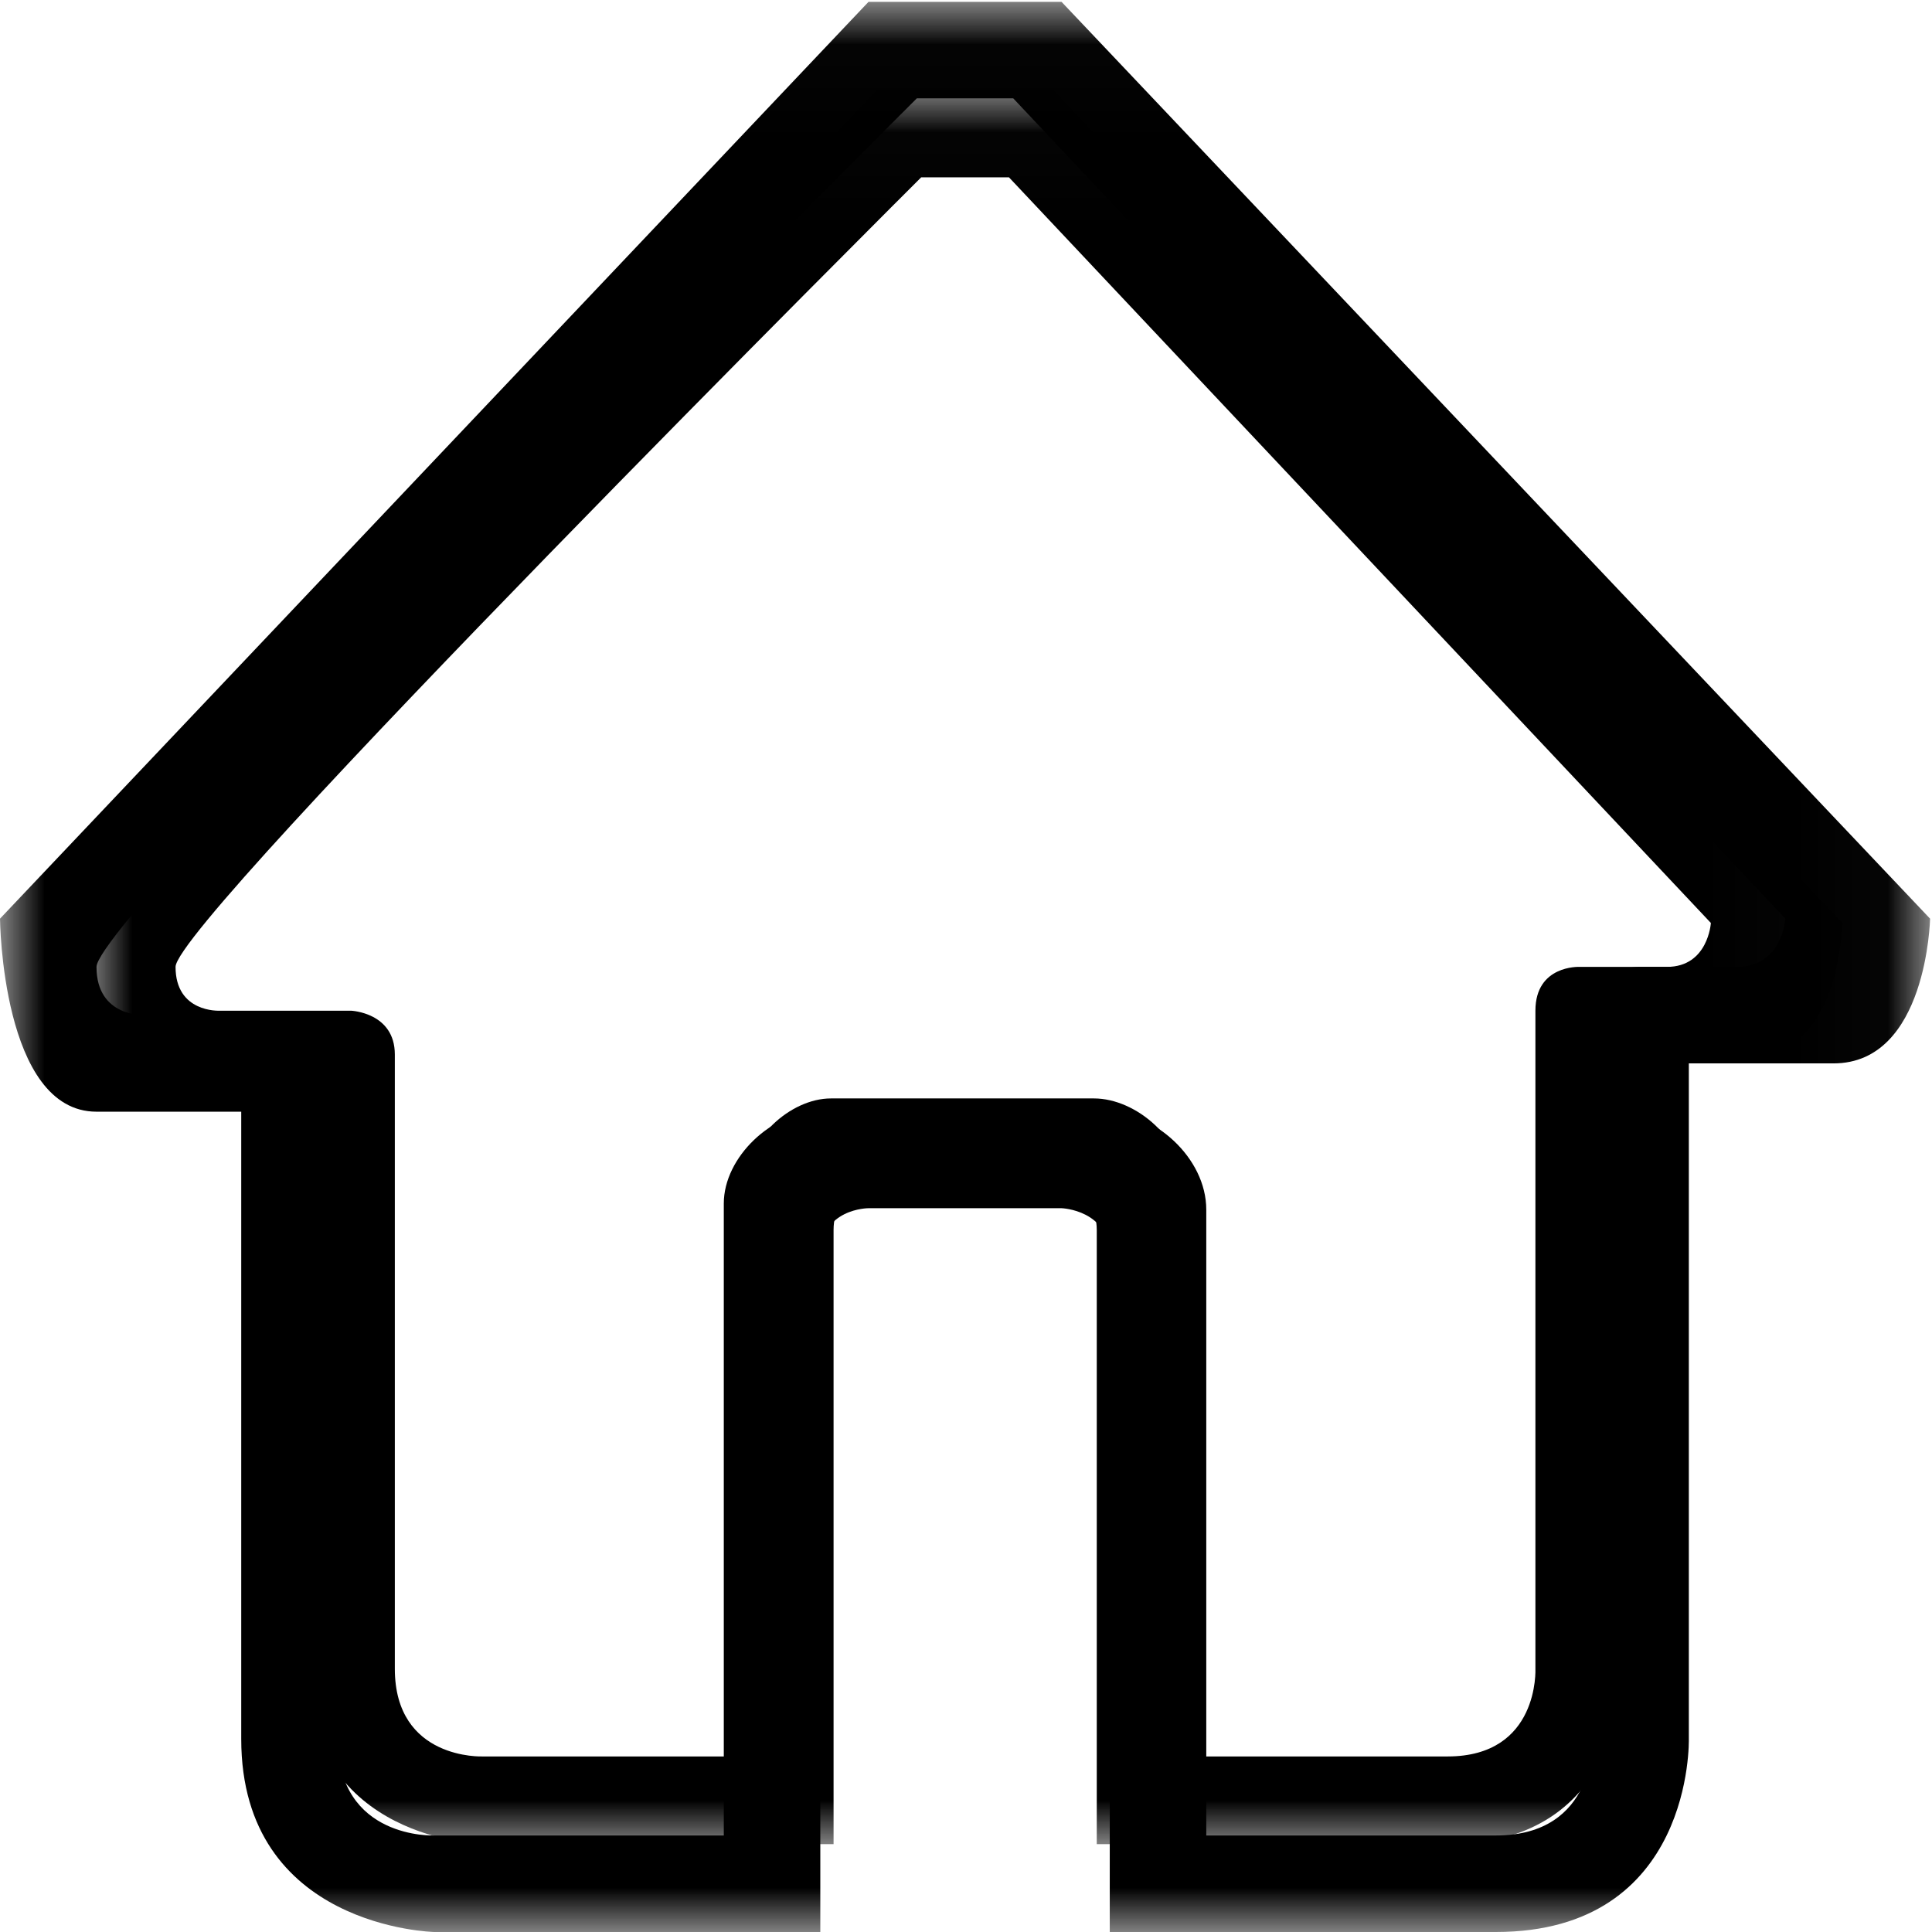 <?xml version="1.0" encoding="UTF-8"?>
<svg width="22px" height="22px" viewBox="0 0 22 22" version="1.1" xmlns="http://www.w3.org/2000/svg" xmlns:xlink="http://www.w3.org/1999/xlink">
    <!-- Generator: Sketch 63 (92445) - https://sketch.com -->
    <title>编组 3</title>
    <desc>Created with Sketch.</desc>
    <defs>
        <polygon id="path-1" points="0.002 0.021 21.978 0.021 21.978 22 0.002 22"></polygon>
        <polygon id="path-3" points="0.001 0.02 19.98 0.02 19.98 20 0.001 20"></polygon>
    </defs>
    <g id="页面-1" stroke="none" stroke-width="1" fill="none" fill-rule="evenodd">
        <g id="首页" transform="translate(-51, -771)">
            <g id="编组-5" transform="translate(0, 763)">
                <g id="编组-3" transform="translate(51, 8)">
                    <g id="shouyexianxing">
                        <mask id="mask-2" fill="white">
                            <use xlink:href="#path-1"></use>
                        </mask>
                        <g id="Clip-2"></g>
                        <path d="M12.088,0.021 L9.89,0.021 L0,10.461 C0,10.461 0.019,12.659 1.099,12.659 L2.747,12.659 L2.747,19.802 C2.747,21.955 4.945,22 4.945,22 L9.341,22 L9.341,14.307 C9.341,13.757 9.89,13.758 9.89,13.758 L12.088,13.758 C12.088,13.758 12.637,13.776 12.637,14.307 L12.637,22 L17.033,22 C19.29,22 19.231,19.802 19.231,19.802 L19.231,12.109 L20.879,12.109 C21.944,12.109 21.978,10.461 21.978,10.461 L12.088,0.021 Z M19.78,11.01 L18.681,11.01 C18.681,11.01 18.132,10.988 18.132,11.56 L18.132,19.802 C18.132,19.802 18.186,20.901 17.033,20.901 L13.736,20.901 L13.736,13.775 C13.736,13.179 13.135,12.659 12.603,12.659 L9.308,12.659 C8.8,12.659 8.242,13.172 8.242,13.705 L8.242,20.901 L4.945,20.901 C4.945,20.901 3.846,20.948 3.846,19.802 L3.846,12.109 C3.846,11.581 3.297,11.56 3.297,11.56 L1.648,11.56 C1.648,11.56 1.099,11.588 1.099,11.01 C1.099,10.433 10.44,1.12 10.44,1.12 L11.538,1.12 L20.33,10.461 C20.33,10.461 20.296,11.01 19.78,11.01 Z" id="Fill-1" fill="#000000" mask="url(#mask-2)"></path>
                    </g>
                    <g id="shouyexianxing备份" transform="translate(1, 1)">
                        <mask id="mask-4" fill="white">
                            <use xlink:href="#path-3"></use>
                        </mask>
                        <g id="Clip-2"></g>
                        <path d="M10.989,0.02 L8.991,0.02 L0,9.51 C0,9.51 0.018,11.508 0.999,11.508 L2.498,11.508 L2.498,18.002 C2.498,19.959 4.496,20 4.496,20 L8.492,20 L8.492,13.006 C8.492,12.506 8.991,12.507 8.991,12.507 L10.989,12.507 C10.989,12.507 11.489,12.524 11.489,13.006 L11.489,20 L15.485,20 C17.536,20 17.483,18.002 17.483,18.002 L17.483,11.008 L18.981,11.008 C19.949,11.008 19.98,9.51 19.98,9.51 L10.989,0.02 Z M17.982,10.01 L16.983,10.01 C16.983,10.01 16.484,9.989 16.484,10.509 L16.484,18.002 C16.484,18.002 16.532,19.001 15.484,19.001 L12.488,19.001 L12.488,12.523 C12.488,11.981 11.941,11.508 11.457,11.508 L8.462,11.508 C8,11.508 7.492,11.974 7.492,12.459 L7.492,19.001 L4.496,19.001 C4.496,19.001 3.496,19.044 3.496,18.002 L3.496,11.008 C3.496,10.529 2.997,10.509 2.997,10.509 L1.498,10.509 C1.498,10.509 0.999,10.534 0.999,10.01 C0.999,9.485 9.49,1.019 9.49,1.019 L10.489,1.019 L18.482,9.51 C18.482,9.51 18.451,10.01 17.982,10.01 Z" id="Fill-1" fill="#000000" mask="url(#mask-4)"></path>
                    </g>
                </g>
            </g>
        </g>
    </g>
</svg>